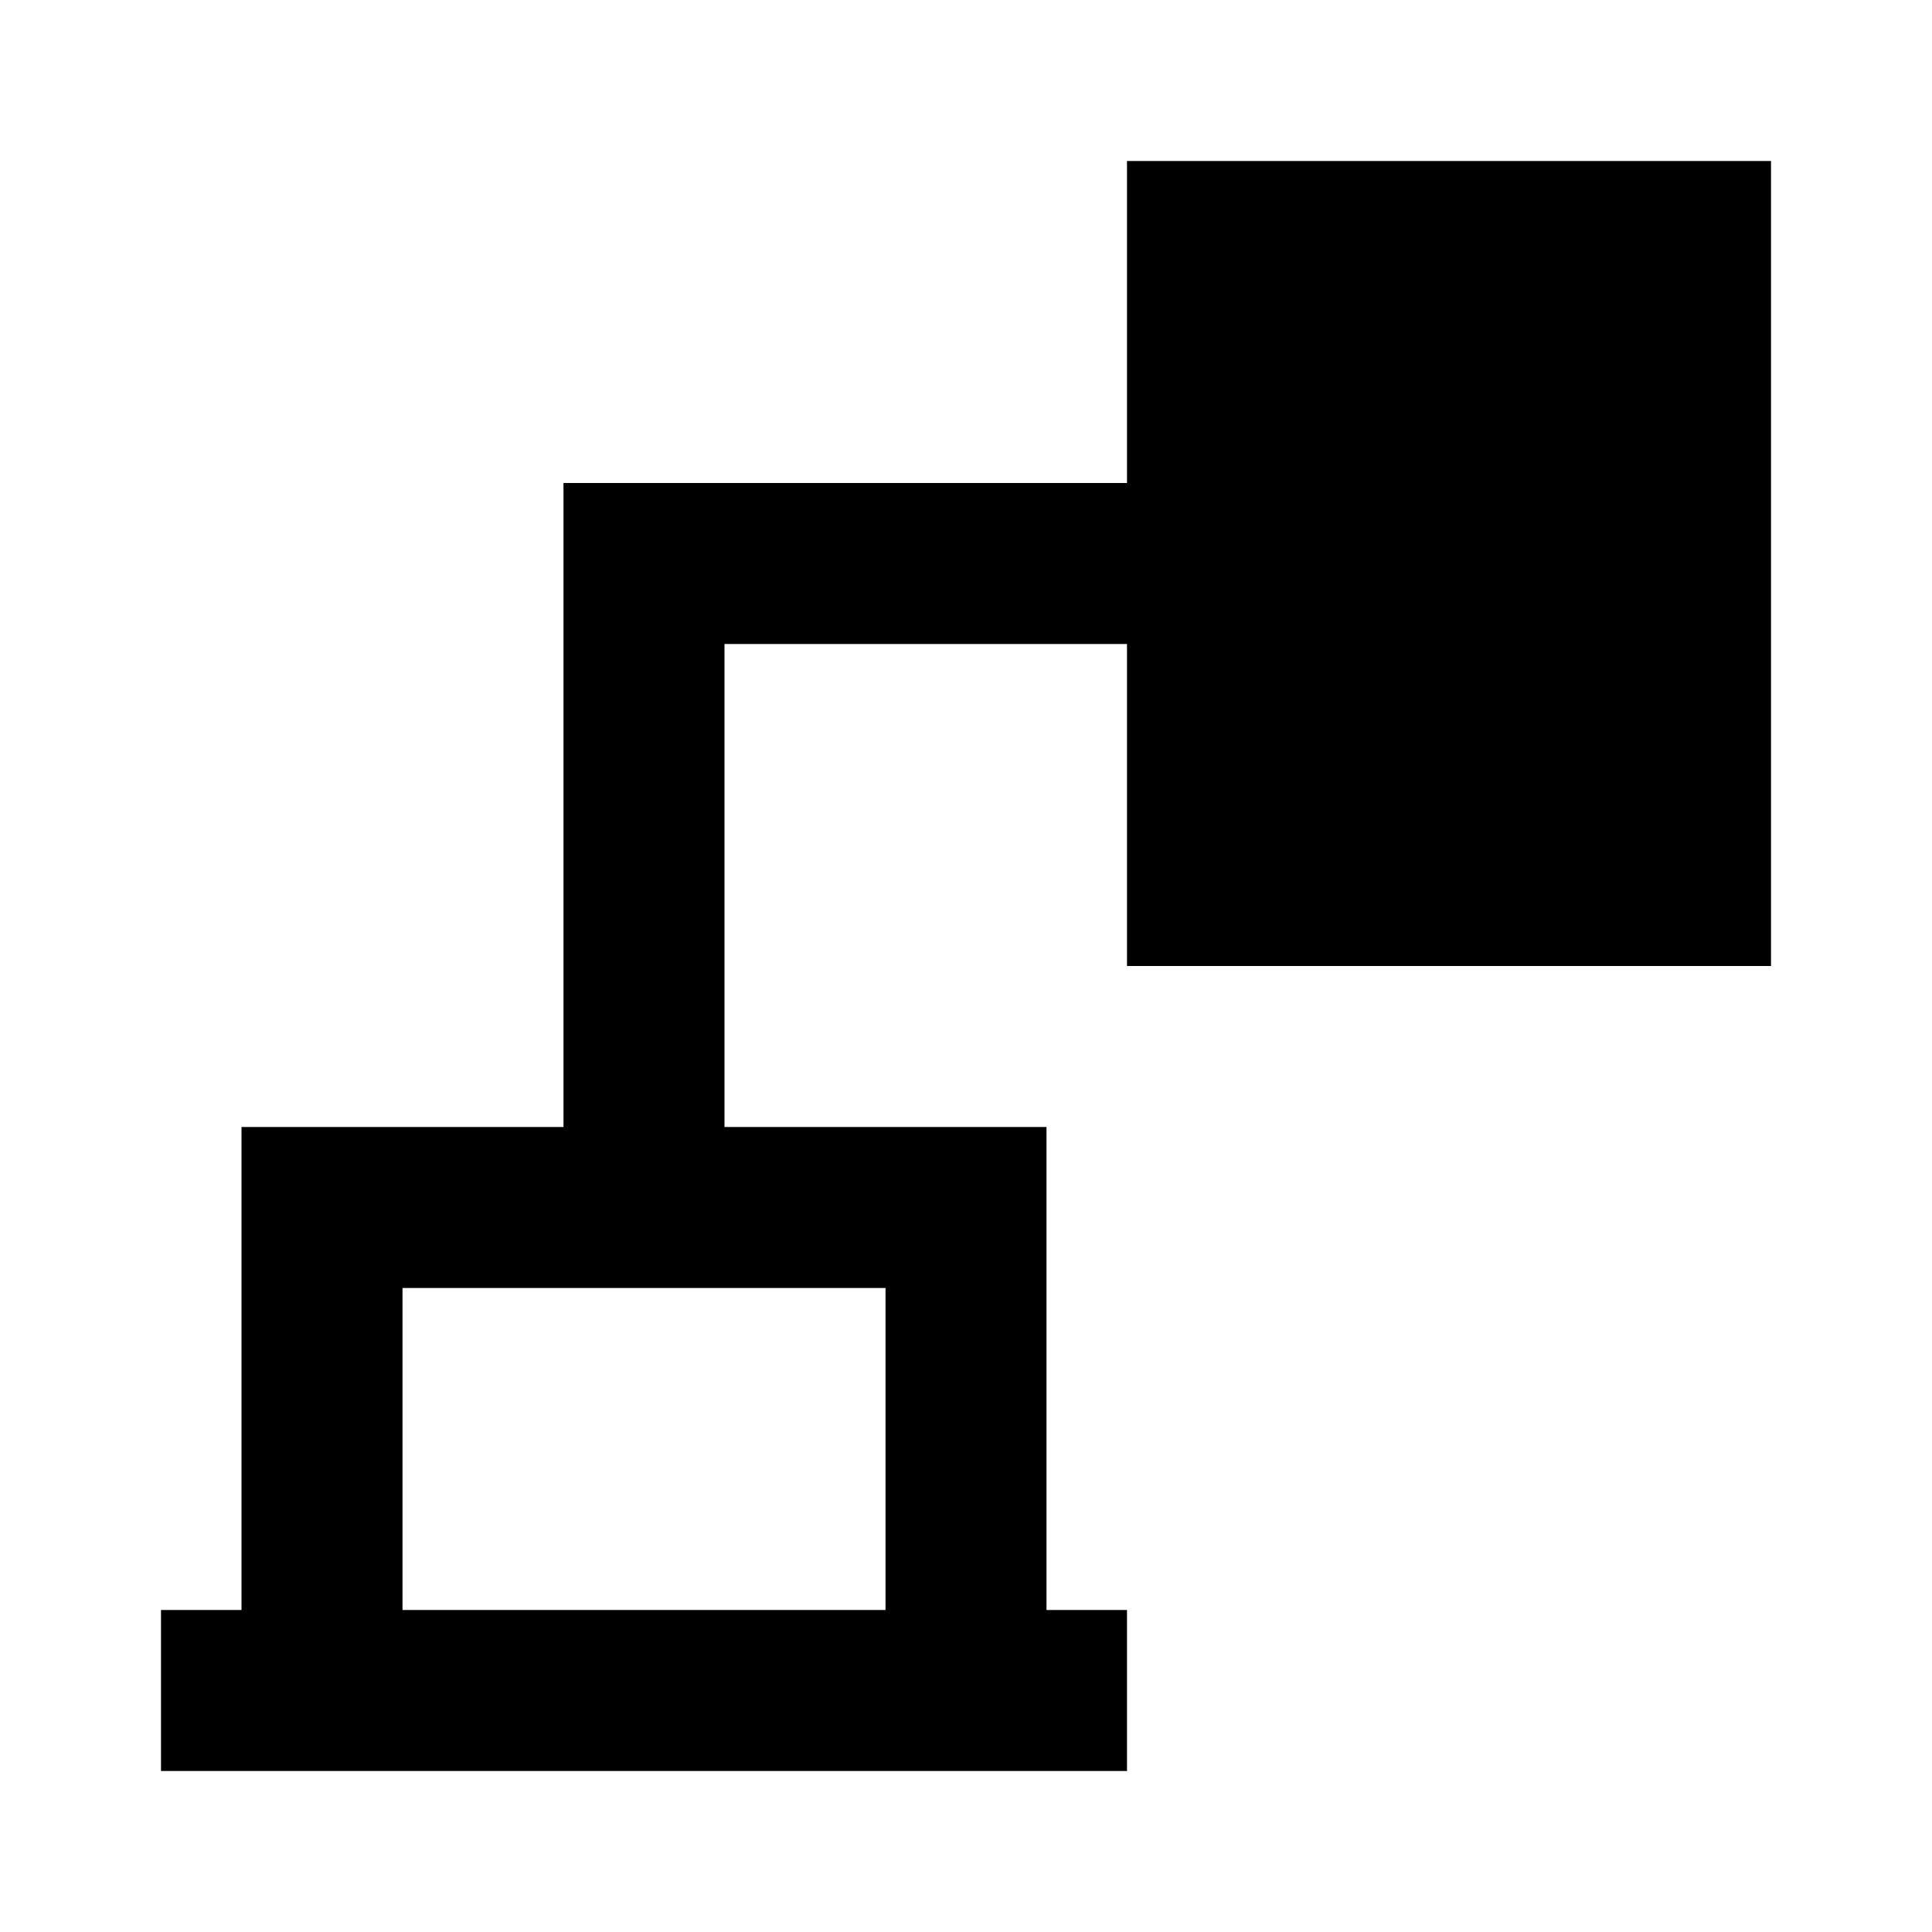 <?xml version="1.0" ?><svg viewBox="0 0 24 24" xmlns="http://www.w3.org/2000/svg"><title/><g data-name="Layer 2" id="Layer_2"><path d="M14,6H7v8H3v6H2v2H14V20H13V14H9V8h5v4h8V2H14ZM11,16v4H5V16Z"/></g></svg>